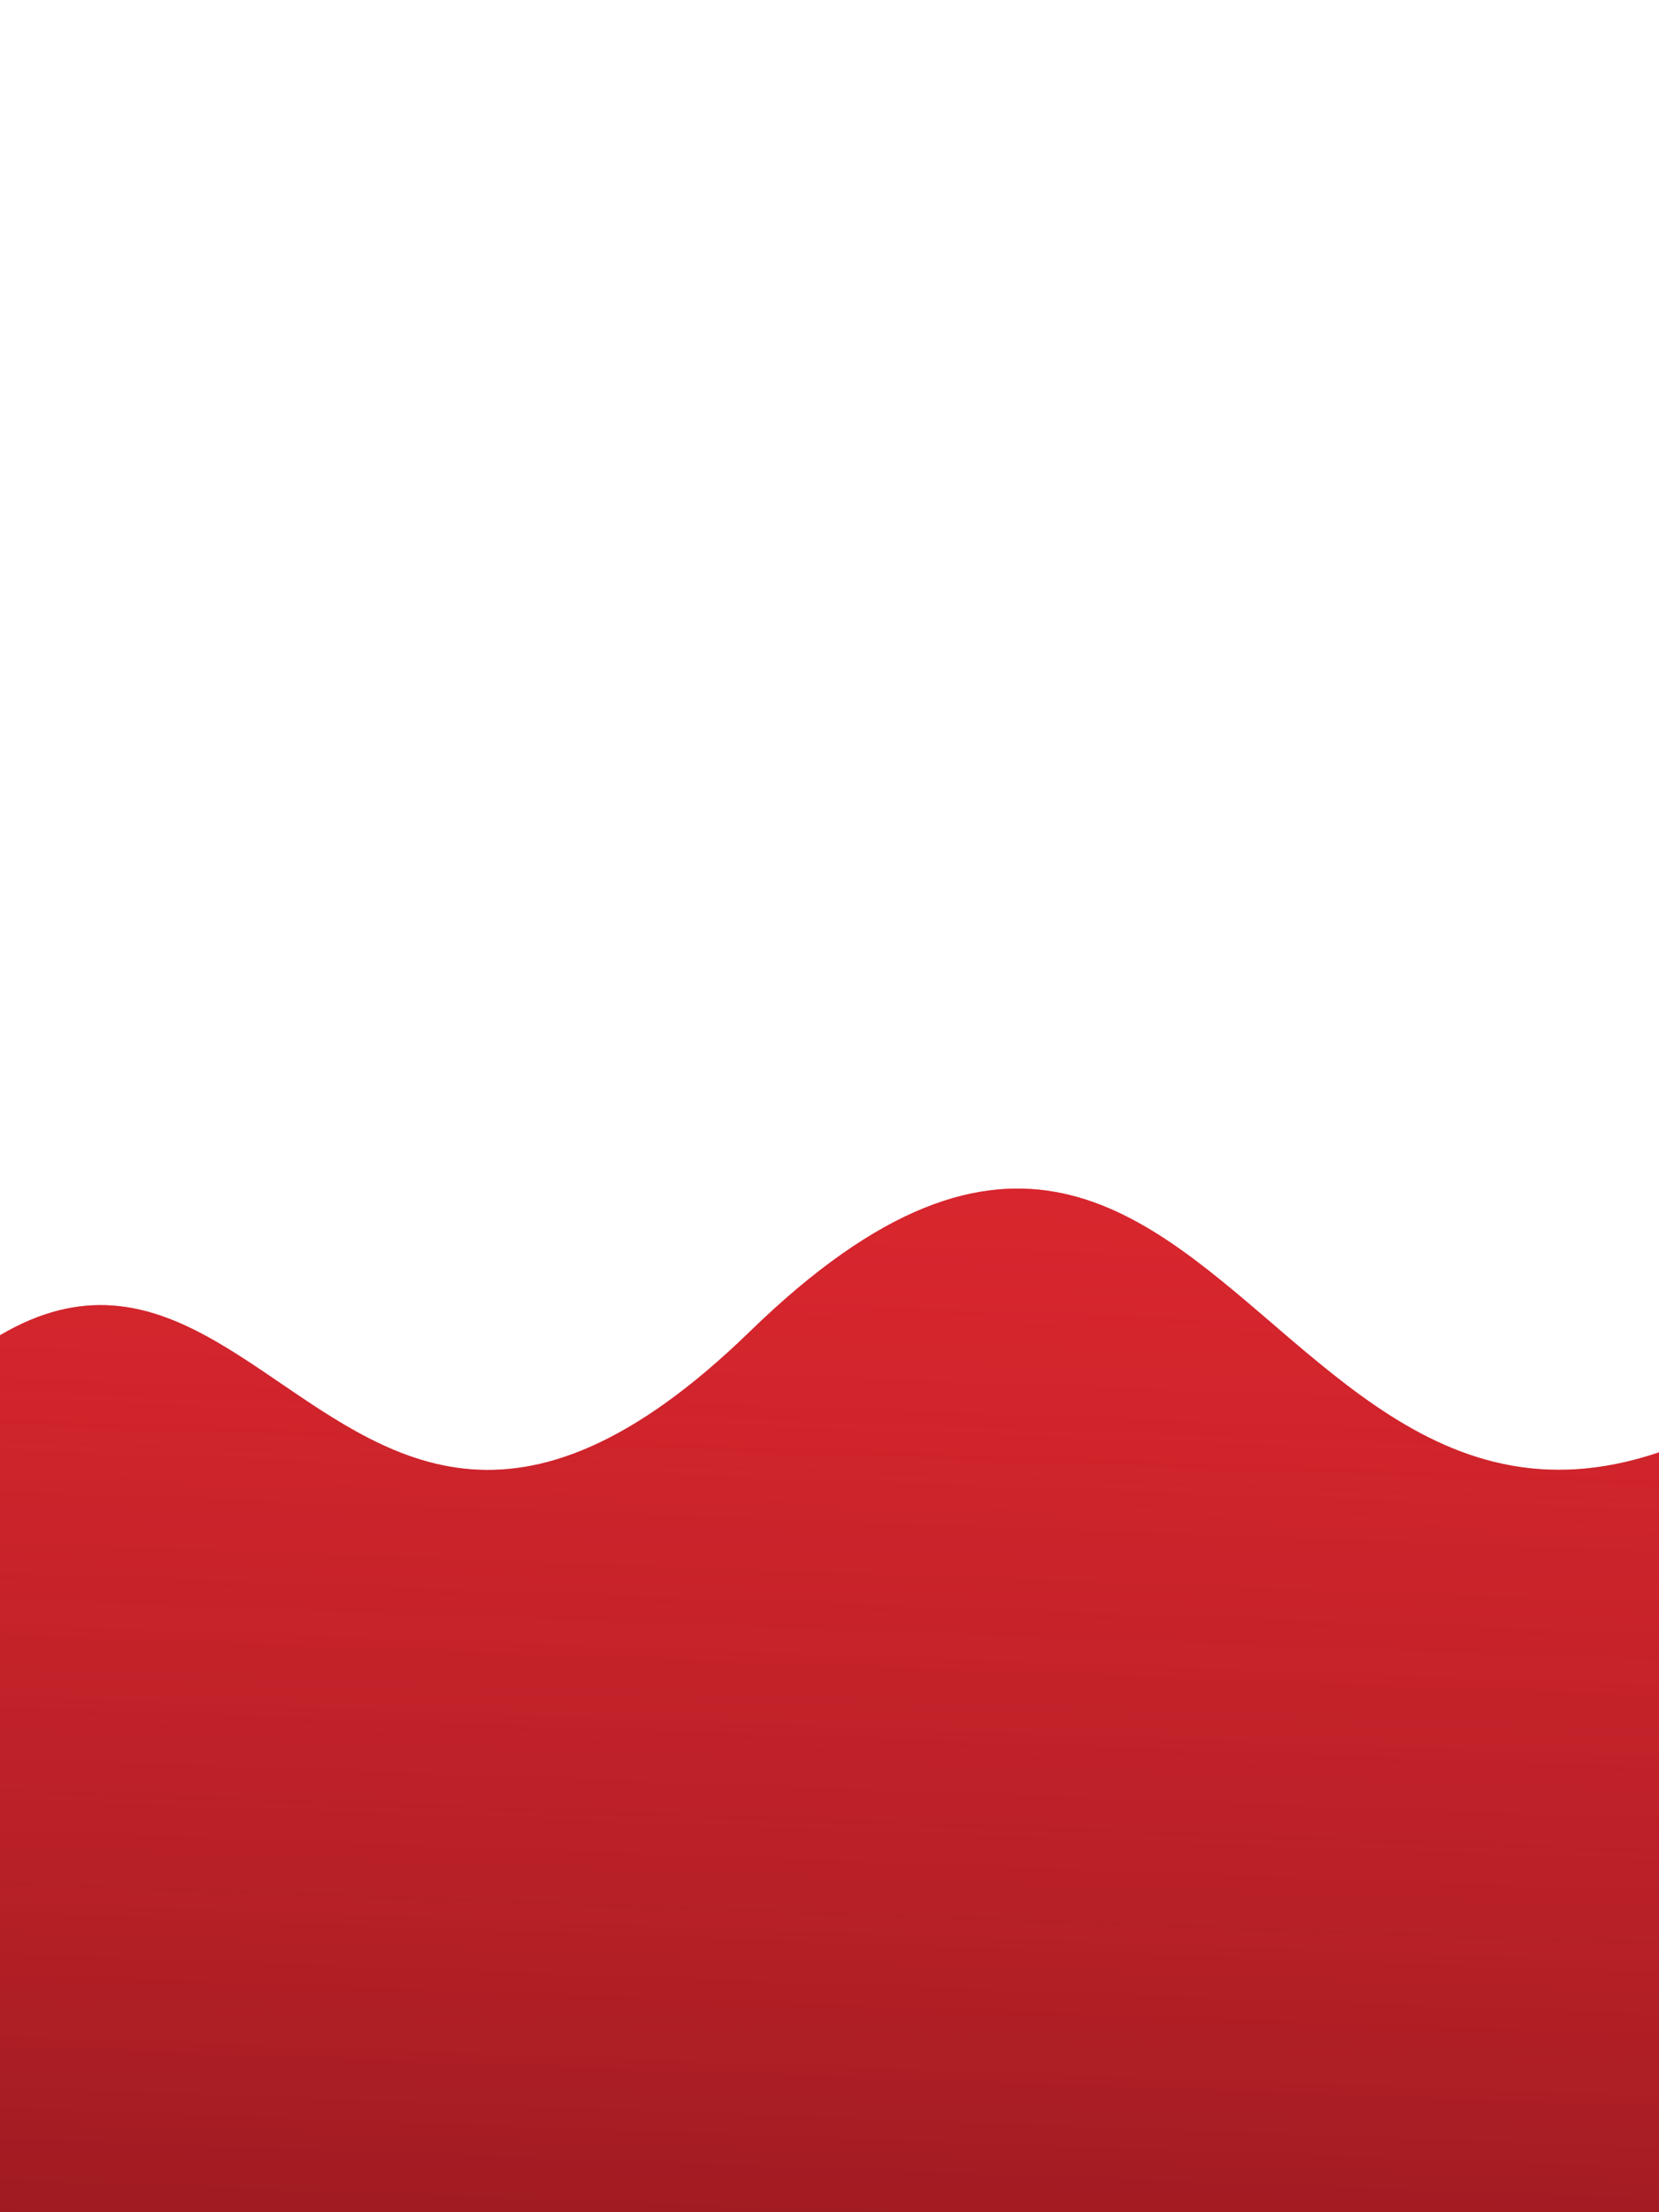 <svg width="300" height="400" viewBox="0 0 300 400" fill="none" xmlns="http://www.w3.org/2000/svg">
<g clip-path="url(#clip0)">
<rect width="300" height="400" fill="white"/>
<g filter="url(#filter0_i)">
<path d="M346 228C434.53 144.906 435.355 311.644 435.355 311.644L161.82 635.596L-157.505 257.442C-157.505 257.442 -76.214 334.379 -37.169 277.144C43.487 158.911 50 320 135.643 236.724C229.796 145.173 232 335 346 228Z" fill="#DA262E"/>
<path d="M346 228C434.53 144.906 435.355 311.644 435.355 311.644L161.82 635.596L-157.505 257.442C-157.505 257.442 -76.214 334.379 -37.169 277.144C43.487 158.911 50 320 135.643 236.724C229.796 145.173 232 335 346 228Z" fill="url(#paint0_linear)"/>
</g>
</g>
<defs>
<filter id="filter0_i" x="-211" y="-47.688" width="683.958" height="687.284" filterUnits="userSpaceOnUse" color-interpolation-filters="sRGB">
<feFlood flood-opacity="0" result="BackgroundImageFix"/>
<feBlend mode="normal" in="SourceGraphic" in2="BackgroundImageFix" result="shape"/>
<feColorMatrix in="SourceAlpha" type="matrix" values="0 0 0 0 0 0 0 0 0 0 0 0 0 0 0 0 0 0 127 0" result="hardAlpha"/>
<feOffset dy="4"/>
<feGaussianBlur stdDeviation="2"/>
<feComposite in2="hardAlpha" operator="arithmetic" k2="-1" k3="1"/>
<feColorMatrix type="matrix" values="0 0 0 0 0 0 0 0 0 0 0 0 0 0 0 0 0 0 0.25 0"/>
<feBlend mode="normal" in2="shape" result="effect1_innerShadow"/>
</filter>
<linearGradient id="paint0_linear" x1="149" y1="199" x2="139" y2="473" gradientUnits="userSpaceOnUse">
<stop offset="0.016" stop-color="#DA262E" stop-opacity="0.53"/>
<stop offset="0.828" stop-color="#94191F"/>
</linearGradient>
<clipPath id="clip0">
<rect width="300" height="400" fill="white"/>
</clipPath>
</defs>
</svg>
